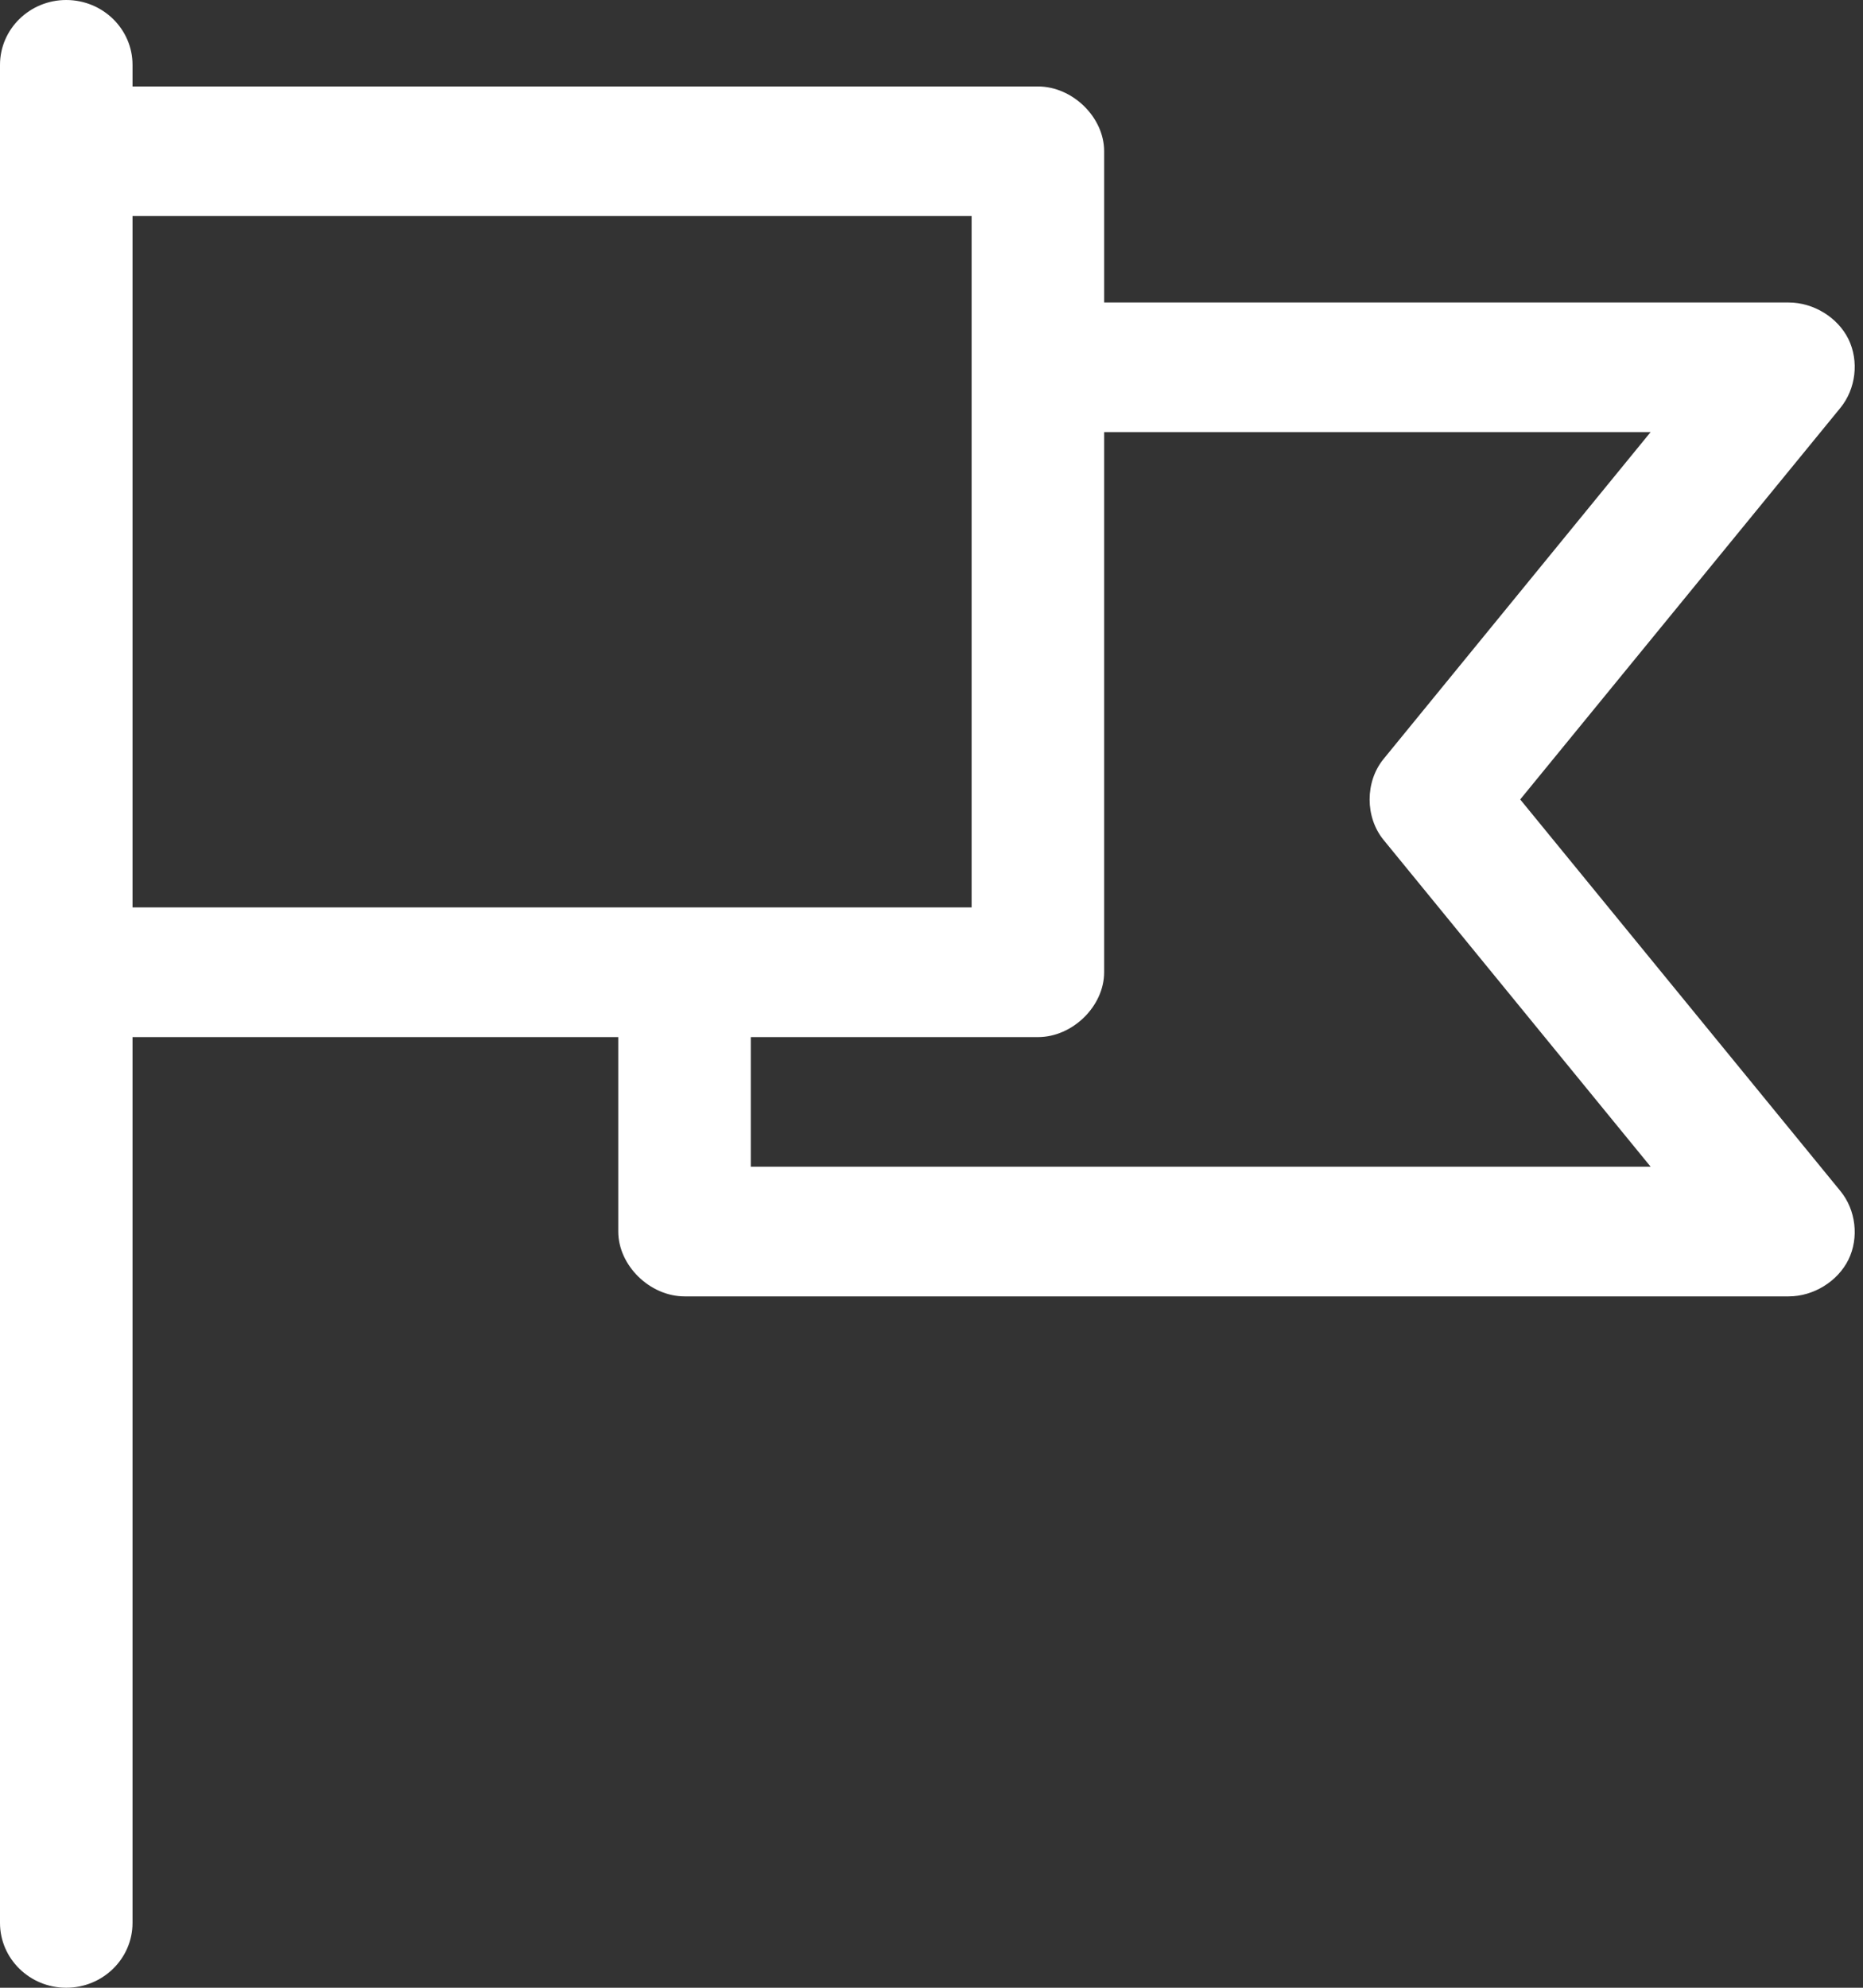 <svg width="15" height="16" viewBox="0 0 15 16" fill="none" xmlns="http://www.w3.org/2000/svg">
<rect x="0" y="0" width="15" height="16" fill="#333333" stroke="none"/>
<path fill-rule="evenodd" clip-rule="evenodd" d="M0 15.478C0 15.766 0.239 16 0.533 16C0.828 16 1.067 15.766 1.067 15.478V8.348H4.978V9.913C4.978 10.186 5.232 10.435 5.512 10.435H14.402C14.601 10.435 14.796 10.315 14.883 10.139C14.969 9.963 14.943 9.739 14.818 9.587L12.24 6.435L14.818 3.283C14.943 3.13 14.969 2.907 14.883 2.73C14.796 2.554 14.601 2.435 14.402 2.435H8.89V1.217C8.89 0.944 8.636 0.696 8.357 0.696H1.067V0.522C1.067 0.234 0.828 0 0.533 0C0.239 0 0 0.234 0 0.522V15.478ZM1.067 1.739H7.823V7.304H1.067V1.739ZM8.89 3.478H13.29L11.14 6.109C10.99 6.292 10.99 6.578 11.14 6.761L13.29 9.391H6.045V8.348H8.357C8.636 8.348 8.89 8.099 8.89 7.826V3.478Z" fill="white"/>
</svg>
